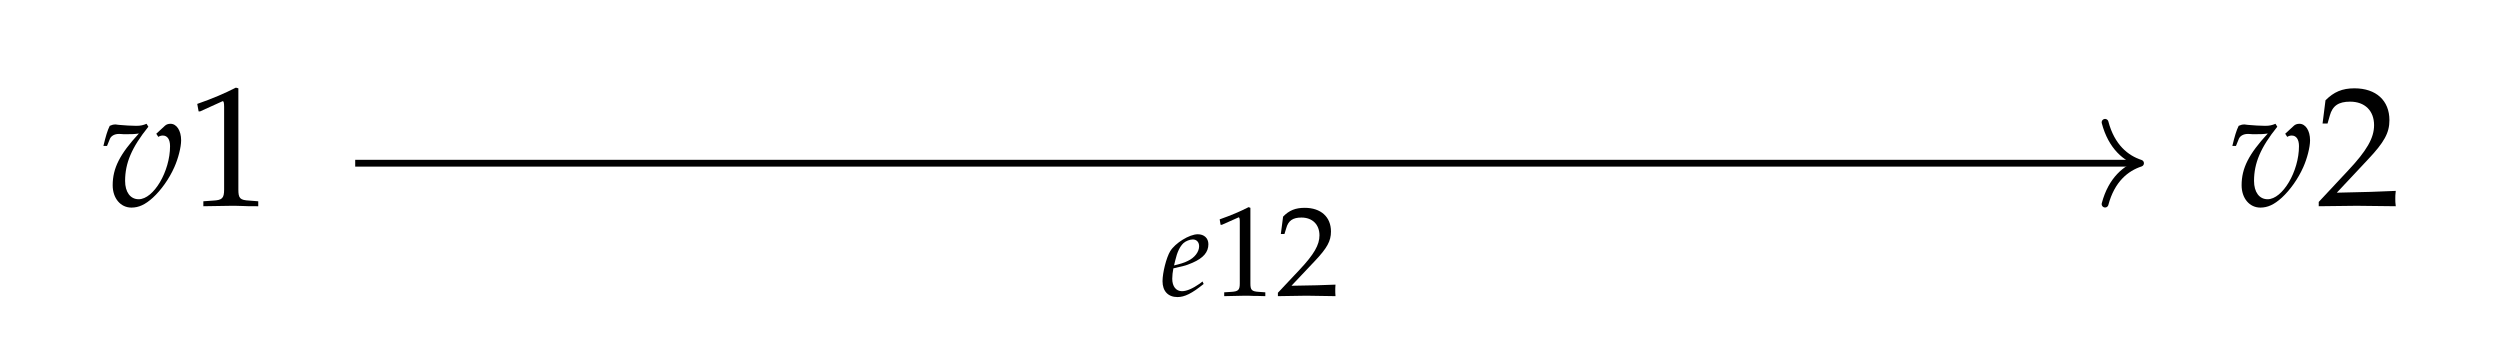 <?xml version="1.0" encoding="UTF-8"?>
<svg xmlns="http://www.w3.org/2000/svg" xmlns:xlink="http://www.w3.org/1999/xlink" width="172.919pt" height="23.647pt" viewBox="0 0 172.919 23.647" version="1.2">
<defs>
<g>
<symbol overflow="visible" id="glyph0-0">
<path style="stroke:none;" d=""/>
</symbol>
<symbol overflow="visible" id="glyph0-1">
<path style="stroke:none;" d="M 3.906 -4.984 L 4.047 -4.766 C 4.141 -4.828 4.25 -4.859 4.359 -4.859 C 4.672 -4.859 4.859 -4.594 4.859 -4.125 C 4.859 -2.375 3.719 -0.453 2.688 -0.453 C 2.109 -0.453 1.75 -0.953 1.75 -1.719 C 1.75 -2.953 2.203 -4.031 3.359 -5.469 L 3.234 -5.672 C 3 -5.578 2.844 -5.531 2.516 -5.531 C 2.188 -5.531 1.703 -5.562 1.359 -5.594 L 1.219 -5.609 C 1.141 -5.625 1.078 -5.625 1.078 -5.625 C 0.938 -5.625 0.828 -5.594 0.688 -5.531 C 0.531 -5.219 0.406 -4.797 0.25 -4.141 L 0.5 -4.141 L 0.703 -4.641 C 0.797 -4.844 1.031 -4.969 1.312 -4.969 C 1.359 -4.969 1.469 -4.969 1.625 -4.953 C 1.719 -4.953 1.797 -4.953 1.953 -4.953 C 2.203 -4.953 2.391 -4.953 2.703 -5 C 1.391 -3.578 0.891 -2.609 0.891 -1.422 C 0.891 -0.516 1.438 0.125 2.188 0.125 C 2.688 0.125 3.141 -0.078 3.672 -0.562 C 4.234 -1.078 4.797 -1.859 5.156 -2.672 C 5.422 -3.266 5.625 -4.047 5.625 -4.531 C 5.625 -5.203 5.312 -5.672 4.891 -5.672 C 4.734 -5.672 4.594 -5.625 4.5 -5.531 Z M 3.906 -4.984 "/>
</symbol>
<symbol overflow="visible" id="glyph1-0">
<path style="stroke:none;" d=""/>
</symbol>
<symbol overflow="visible" id="glyph1-1">
<path style="stroke:none;" d="M 0.797 -6.531 L 0.906 -6.531 L 2.422 -7.219 C 2.438 -7.234 2.453 -7.234 2.469 -7.234 C 2.531 -7.234 2.562 -7.125 2.562 -6.844 L 2.562 -1.125 C 2.562 -0.516 2.422 -0.391 1.797 -0.359 L 1.125 -0.312 L 1.125 0.031 C 2.938 0 2.938 0 3.078 0 C 3.234 0 3.484 0 3.891 0.016 C 4.031 0.031 4.438 0.031 4.922 0.031 L 4.922 -0.312 L 4.312 -0.359 C 3.656 -0.391 3.547 -0.516 3.547 -1.125 L 3.547 -8.125 L 3.375 -8.172 C 2.609 -7.781 1.781 -7.422 0.703 -7.047 Z M 0.797 -6.531 "/>
</symbol>
<symbol overflow="visible" id="glyph1-2">
<path style="stroke:none;" d="M 0.188 -0.266 L 0.188 0.031 C 2.391 0 2.391 0 2.812 0 C 3.234 0 3.234 0 5.516 0.031 C 5.484 -0.219 5.484 -0.328 5.484 -0.5 C 5.484 -0.641 5.484 -0.766 5.516 -1.031 C 4.156 -0.969 3.609 -0.953 1.438 -0.906 L 3.578 -3.188 C 4.719 -4.391 5.078 -5.047 5.078 -5.922 C 5.078 -7.281 4.156 -8.125 2.656 -8.125 C 1.812 -8.125 1.234 -7.875 0.656 -7.297 L 0.453 -5.688 L 0.797 -5.688 L 0.953 -6.234 C 1.141 -6.922 1.562 -7.203 2.359 -7.203 C 3.375 -7.203 4.016 -6.578 4.016 -5.578 C 4.016 -4.688 3.516 -3.812 2.188 -2.406 Z M 0.188 -0.266 "/>
</symbol>
<symbol overflow="visible" id="glyph2-0">
<path style="stroke:none;" d=""/>
</symbol>
<symbol overflow="visible" id="glyph2-1">
<path style="stroke:none;" d="M 2.891 -0.984 L 2.688 -0.828 C 2.219 -0.5 1.797 -0.312 1.469 -0.312 C 1.062 -0.312 0.797 -0.641 0.797 -1.172 C 0.797 -1.391 0.828 -1.641 0.875 -1.891 L 1.594 -2.062 C 1.75 -2.094 1.984 -2.188 2.203 -2.281 C 2.953 -2.609 3.297 -3.016 3.297 -3.562 C 3.297 -3.984 3 -4.25 2.562 -4.25 C 1.984 -4.25 1 -3.641 0.656 -3.078 C 0.391 -2.641 0.125 -1.594 0.125 -1 C 0.125 -0.312 0.516 0.094 1.156 0.094 C 1.656 0.094 2.156 -0.156 2.969 -0.812 Z M 1 -2.422 C 1.141 -3.031 1.328 -3.406 1.578 -3.641 C 1.734 -3.781 2.016 -3.891 2.219 -3.891 C 2.484 -3.891 2.656 -3.703 2.656 -3.422 C 2.656 -3.031 2.344 -2.625 1.875 -2.406 C 1.641 -2.281 1.312 -2.188 0.922 -2.094 Z M 1 -2.422 "/>
</symbol>
<symbol overflow="visible" id="glyph3-0">
<path style="stroke:none;" d=""/>
</symbol>
<symbol overflow="visible" id="glyph3-1">
<path style="stroke:none;" d="M 0.594 -4.906 L 0.688 -4.906 L 1.812 -5.406 C 1.828 -5.422 1.844 -5.422 1.844 -5.422 C 1.891 -5.422 1.922 -5.344 1.922 -5.125 L 1.922 -0.844 C 1.922 -0.391 1.812 -0.297 1.344 -0.266 L 0.844 -0.234 L 0.844 0.031 C 2.203 0 2.203 0 2.297 0 C 2.422 0 2.609 0 2.906 0.016 C 3.016 0.016 3.328 0.016 3.688 0.031 L 3.688 -0.234 L 3.234 -0.266 C 2.75 -0.297 2.656 -0.391 2.656 -0.844 L 2.656 -6.078 L 2.531 -6.125 C 1.953 -5.828 1.328 -5.562 0.531 -5.281 Z M 0.594 -4.906 "/>
</symbol>
<symbol overflow="visible" id="glyph3-2">
<path style="stroke:none;" d="M 0.141 -0.203 L 0.141 0.031 C 1.797 0 1.797 0 2.109 0 C 2.422 0 2.422 0 4.125 0.031 C 4.109 -0.156 4.109 -0.25 4.109 -0.375 C 4.109 -0.484 4.109 -0.578 4.125 -0.766 C 3.109 -0.719 2.703 -0.719 1.078 -0.688 L 2.688 -2.391 C 3.547 -3.297 3.812 -3.781 3.812 -4.438 C 3.812 -5.453 3.109 -6.078 2 -6.078 C 1.359 -6.078 0.922 -5.906 0.5 -5.469 L 0.344 -4.266 L 0.594 -4.266 L 0.719 -4.672 C 0.859 -5.188 1.172 -5.406 1.766 -5.406 C 2.531 -5.406 3.016 -4.922 3.016 -4.172 C 3.016 -3.516 2.641 -2.859 1.641 -1.797 Z M 0.141 -0.203 "/>
</symbol>
</g>
</defs>
<g id="surface1">
<g style="fill:rgb(0%,0%,0%);fill-opacity:1;">
  <use xlink:href="#glyph0-1" x="6.903" y="14.234"/>
</g>
<g style="fill:rgb(0%,0%,0%);fill-opacity:1;">
  <use xlink:href="#glyph1-1" x="12.94" y="14.234"/>
</g>
<g style="fill:rgb(0%,0%,0%);fill-opacity:1;">
  <use xlink:href="#glyph0-1" x="154.156" y="14.234"/>
</g>
<g style="fill:rgb(0%,0%,0%);fill-opacity:1;">
  <use xlink:href="#glyph1-2" x="160.193" y="14.234"/>
</g>
<path style="fill:none;stroke-width:0.478;stroke-linecap:butt;stroke-linejoin:miter;stroke:rgb(0%,0%,0%);stroke-opacity:1;stroke-miterlimit:10;" d="M -62.792 -1.127 L 62.314 -1.127 " transform="matrix(0.985,0,0,-0.985,86.419,10.179)"/>
<path style="fill:none;stroke-width:0.478;stroke-linecap:round;stroke-linejoin:round;stroke:rgb(0%,0%,0%);stroke-opacity:1;stroke-miterlimit:10;" d="M -2.488 2.87 C -2.032 1.146 -1.021 0.333 0.002 0 C -1.021 -0.333 -2.032 -1.15 -2.488 -2.87 " transform="matrix(0.985,0,0,-0.985,148.053,11.289)"/>
<g style="fill:rgb(0%,0%,0%);fill-opacity:1;">
  <use xlink:href="#glyph2-1" x="80.284" y="20.453"/>
</g>
<g style="fill:rgb(0%,0%,0%);fill-opacity:1;">
  <use xlink:href="#glyph3-1" x="83.831" y="20.453"/>
  <use xlink:href="#glyph3-2" x="88.248" y="20.453"/>
</g>
</g>
</svg>
